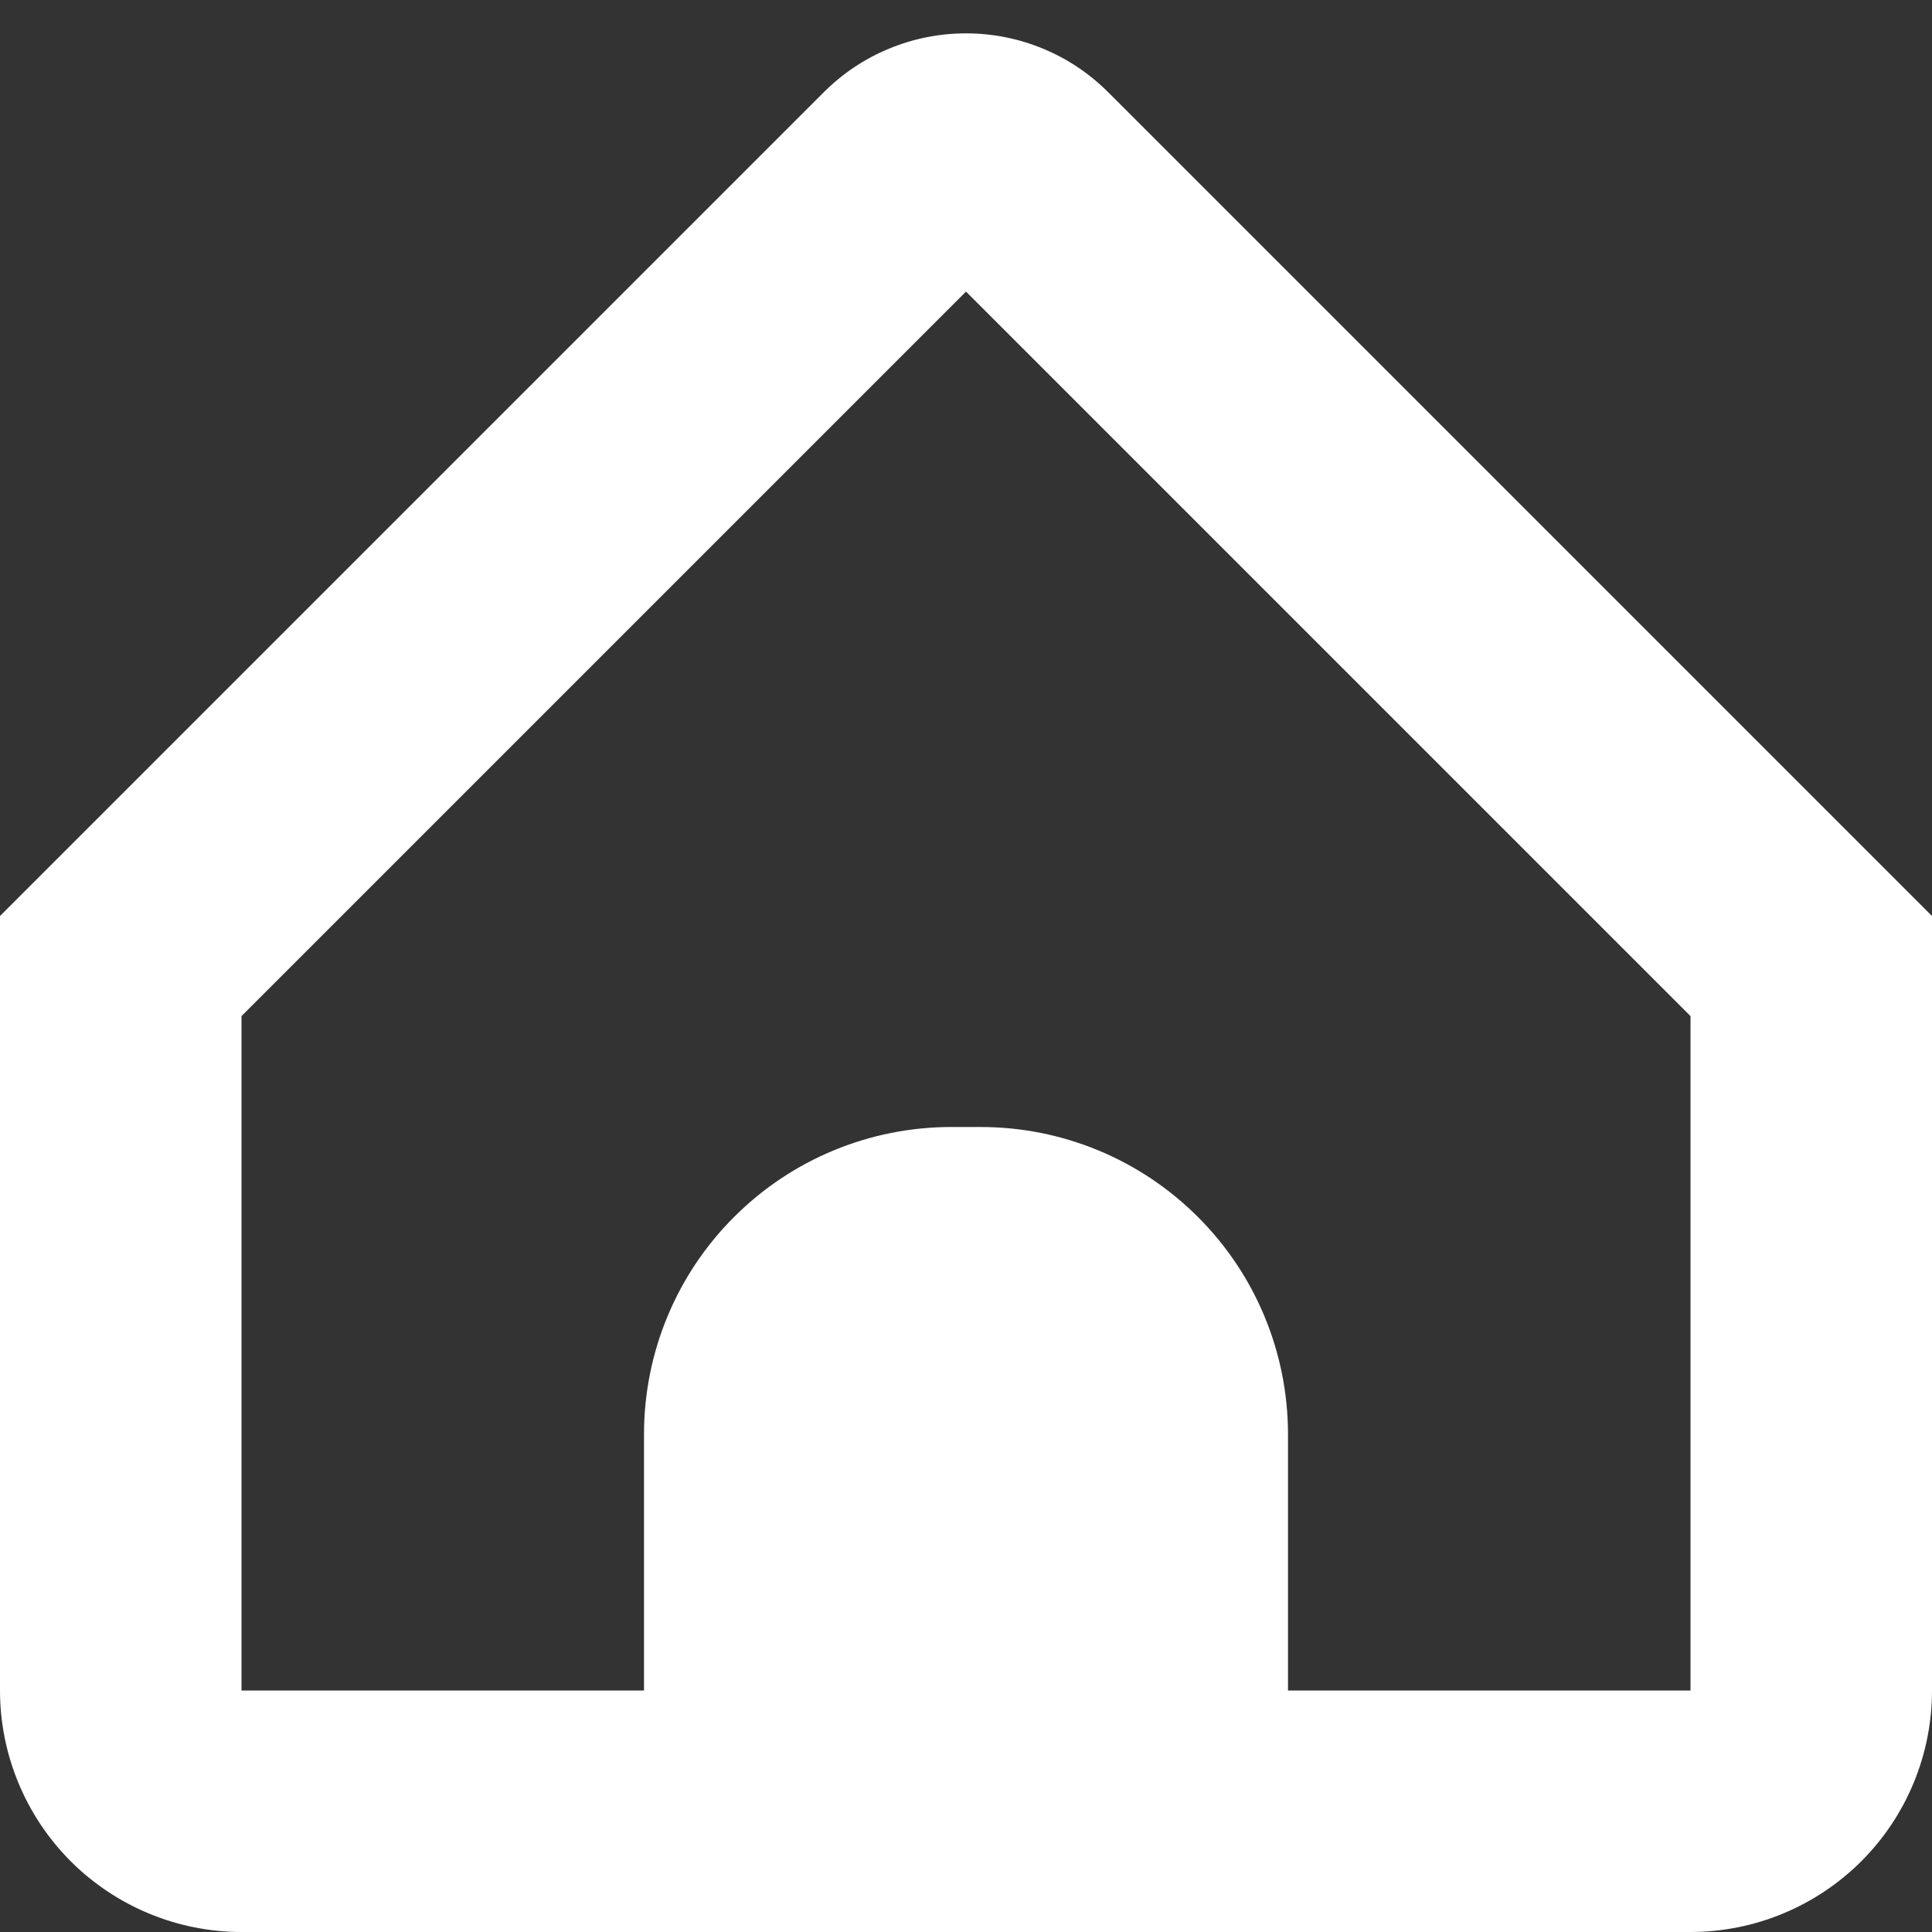 <svg width="15" height="15" viewBox="0 0 15 15" fill="none" xmlns="http://www.w3.org/2000/svg">
<rect x="0" y="0" width="15" height="15" fill="#333333" stroke="none"/>
<g clip-path="url(#clip0_81_788)">
<path d="M8.605 0.717C8.46 0.572 8.288 0.456 8.098 0.378C7.908 0.299 7.705 0.259 7.5 0.259C7.295 0.259 7.092 0.299 6.902 0.378C6.712 0.456 6.54 0.572 6.395 0.717L0 7.112V13.125C0 13.622 0.198 14.099 0.549 14.451C0.901 14.802 1.378 15 1.875 15H13.125C13.622 15 14.099 14.802 14.451 14.451C14.803 14.099 15 13.622 15 13.125V7.112L8.605 0.717ZM13.125 13.125H10V11.136C10 10.503 9.749 9.896 9.301 9.449C8.854 9.001 8.247 8.75 7.614 8.75H7.386C6.753 8.75 6.146 9.001 5.699 9.449C5.251 9.896 5 10.503 5 11.136V13.125H1.875V7.889L7.5 2.264L13.125 7.889V13.125Z" fill="white" />
</g>
<defs>
<clipPath id="clip0_81_788">
<rect width="15" height="15" fill="white"/>
</clipPath>
</defs>
</svg>
